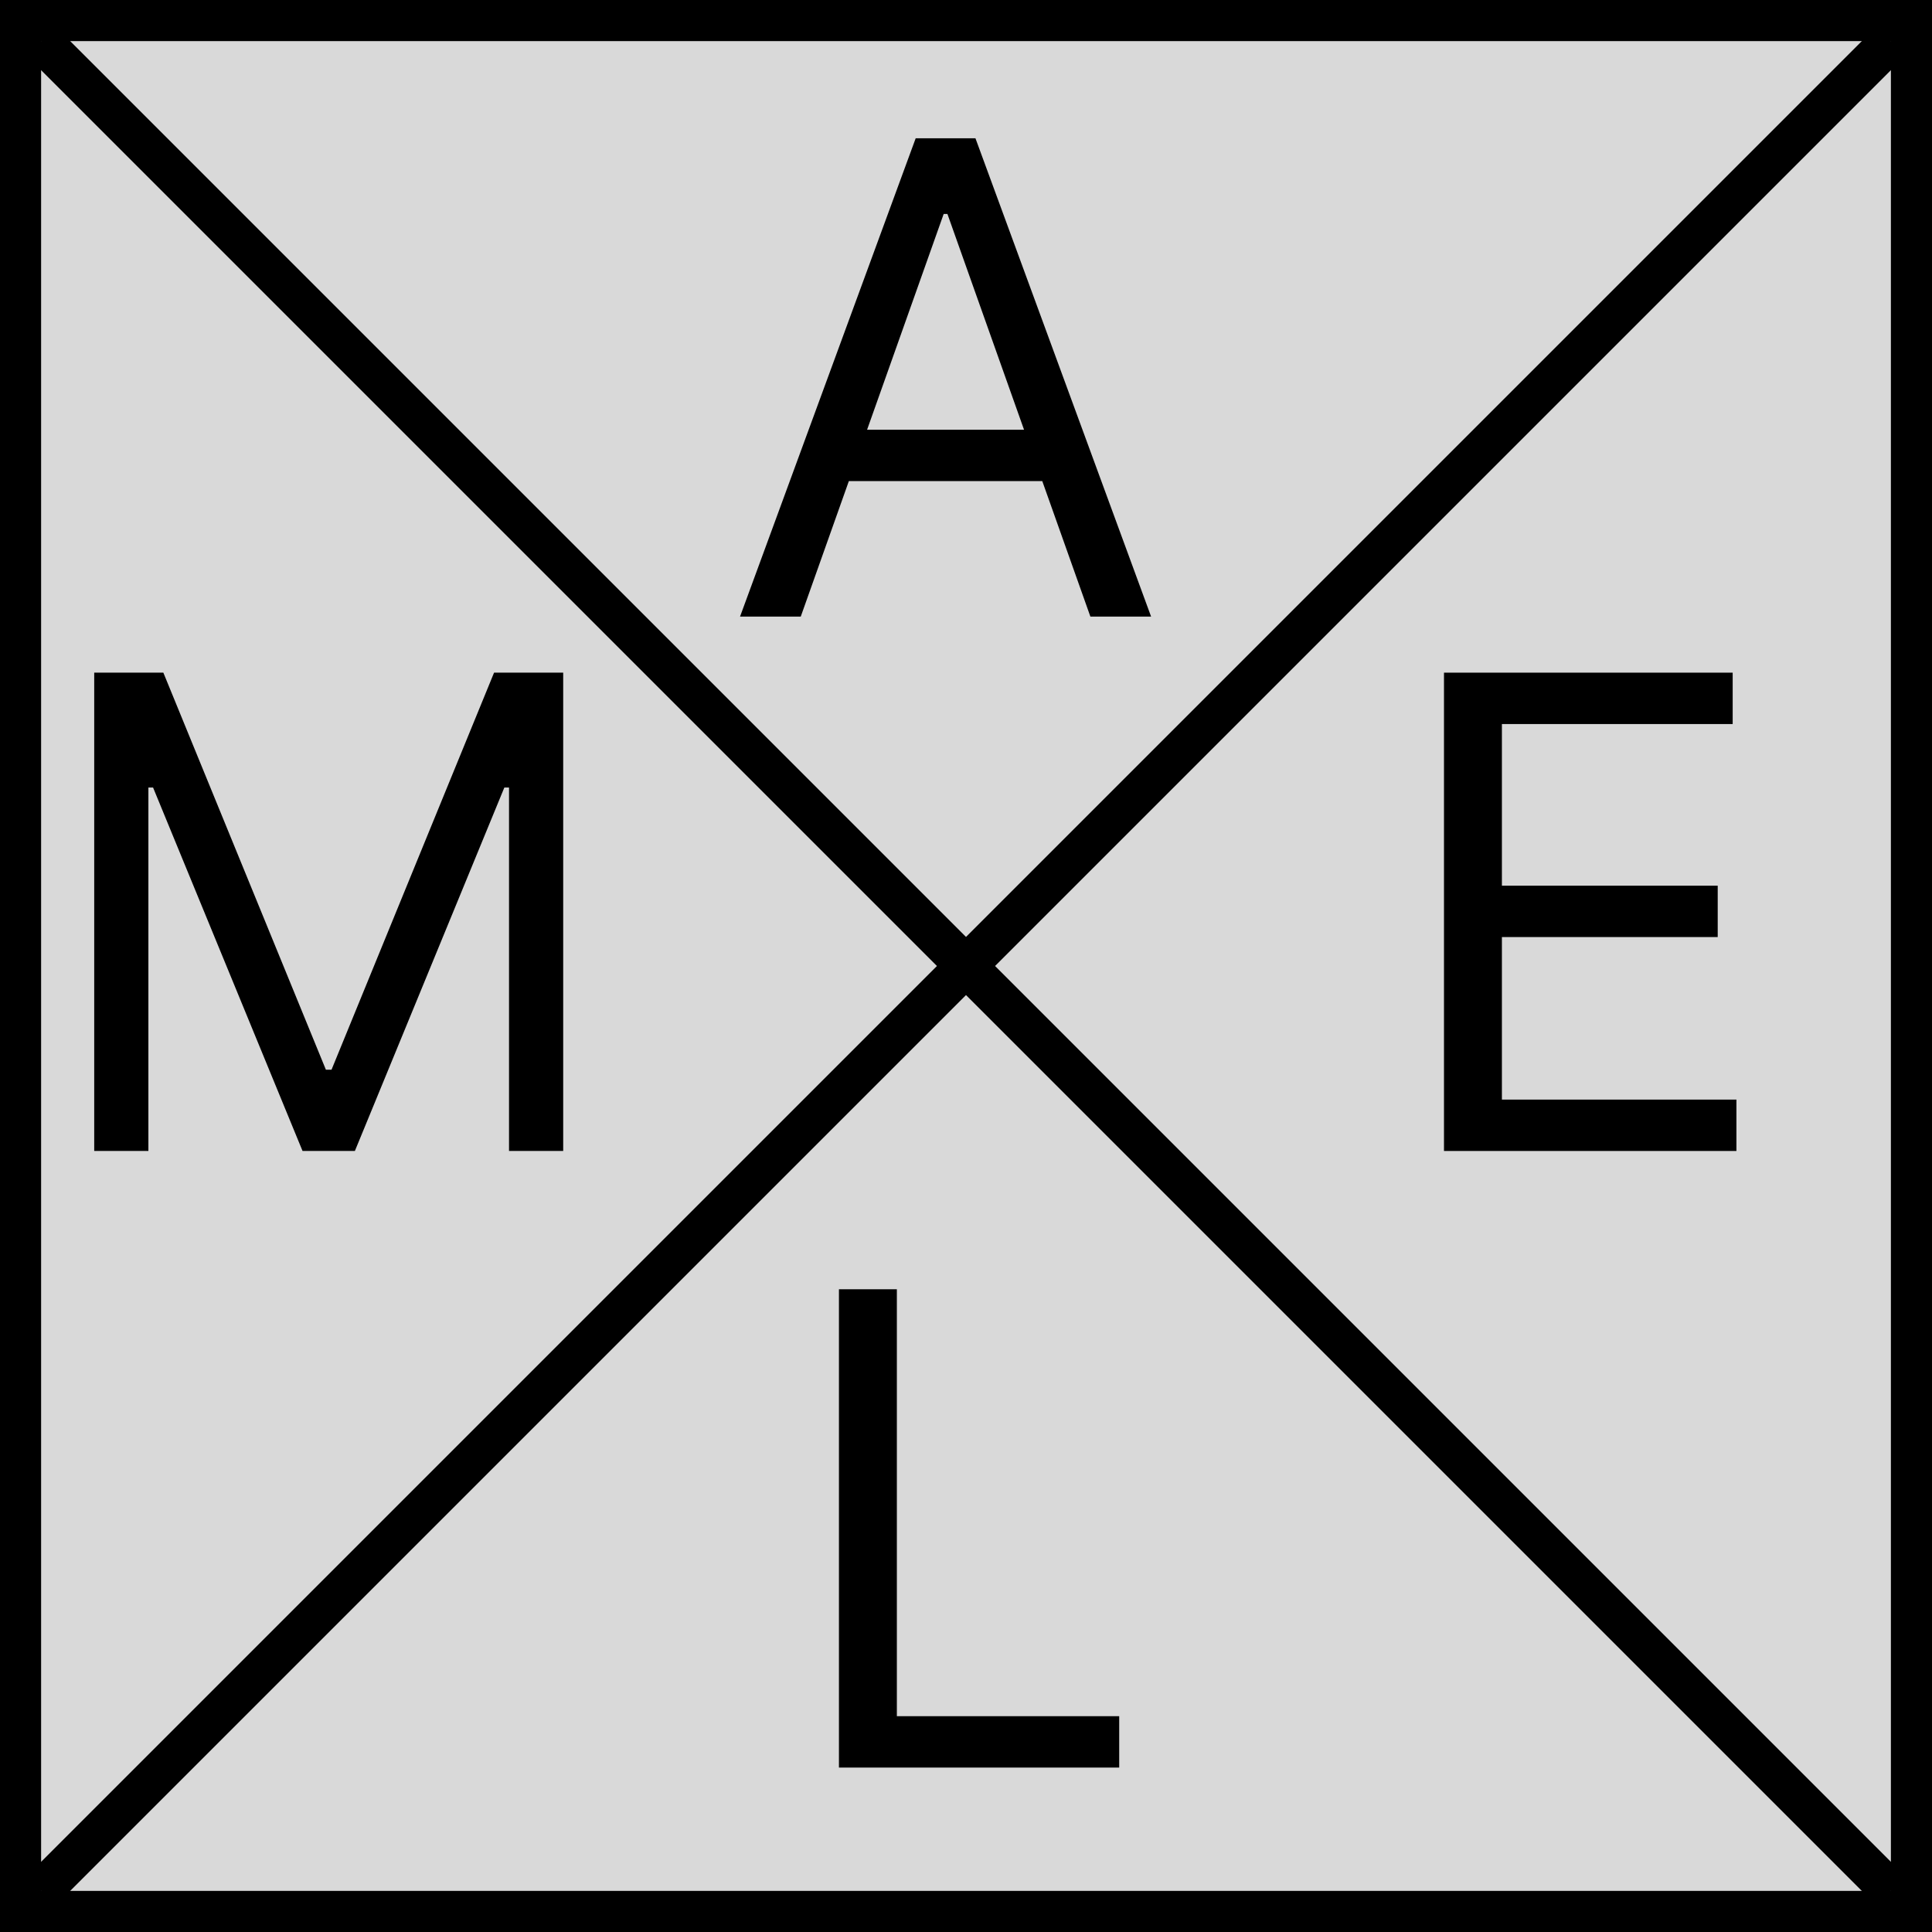<svg width="47" height="47" viewBox="0 0 47 47" fill="none" xmlns="http://www.w3.org/2000/svg">
<rect x="0.5" y="0.5" width="46" height="46" fill="#D9D9D9" stroke="black"/>
<path d="M46 1L1 46M1 1L46 46" stroke="black"/>
<path d="M19.48 15H18.003L22.276 3.364H23.73L28.003 15H26.526L23.048 5.205H22.957L19.48 15ZM20.026 10.454H25.98V11.704H20.026V10.454Z" fill="black"/>
<path d="M20.409 43V31.364H21.818V41.75H27.227V43H20.409Z" fill="black"/>
<path d="M2.292 16.364H3.974L7.928 26.023H8.065L12.019 16.364H13.701V28H12.383V19.159H12.269L8.633 28H7.36L3.724 19.159H3.61V28H2.292V16.364Z" fill="black"/>
<path d="M35.128 28V16.364H42.151V17.614H36.537V21.546H41.787V22.796H36.537V26.75H42.242V28H35.128Z" fill="black"/>
</svg>
